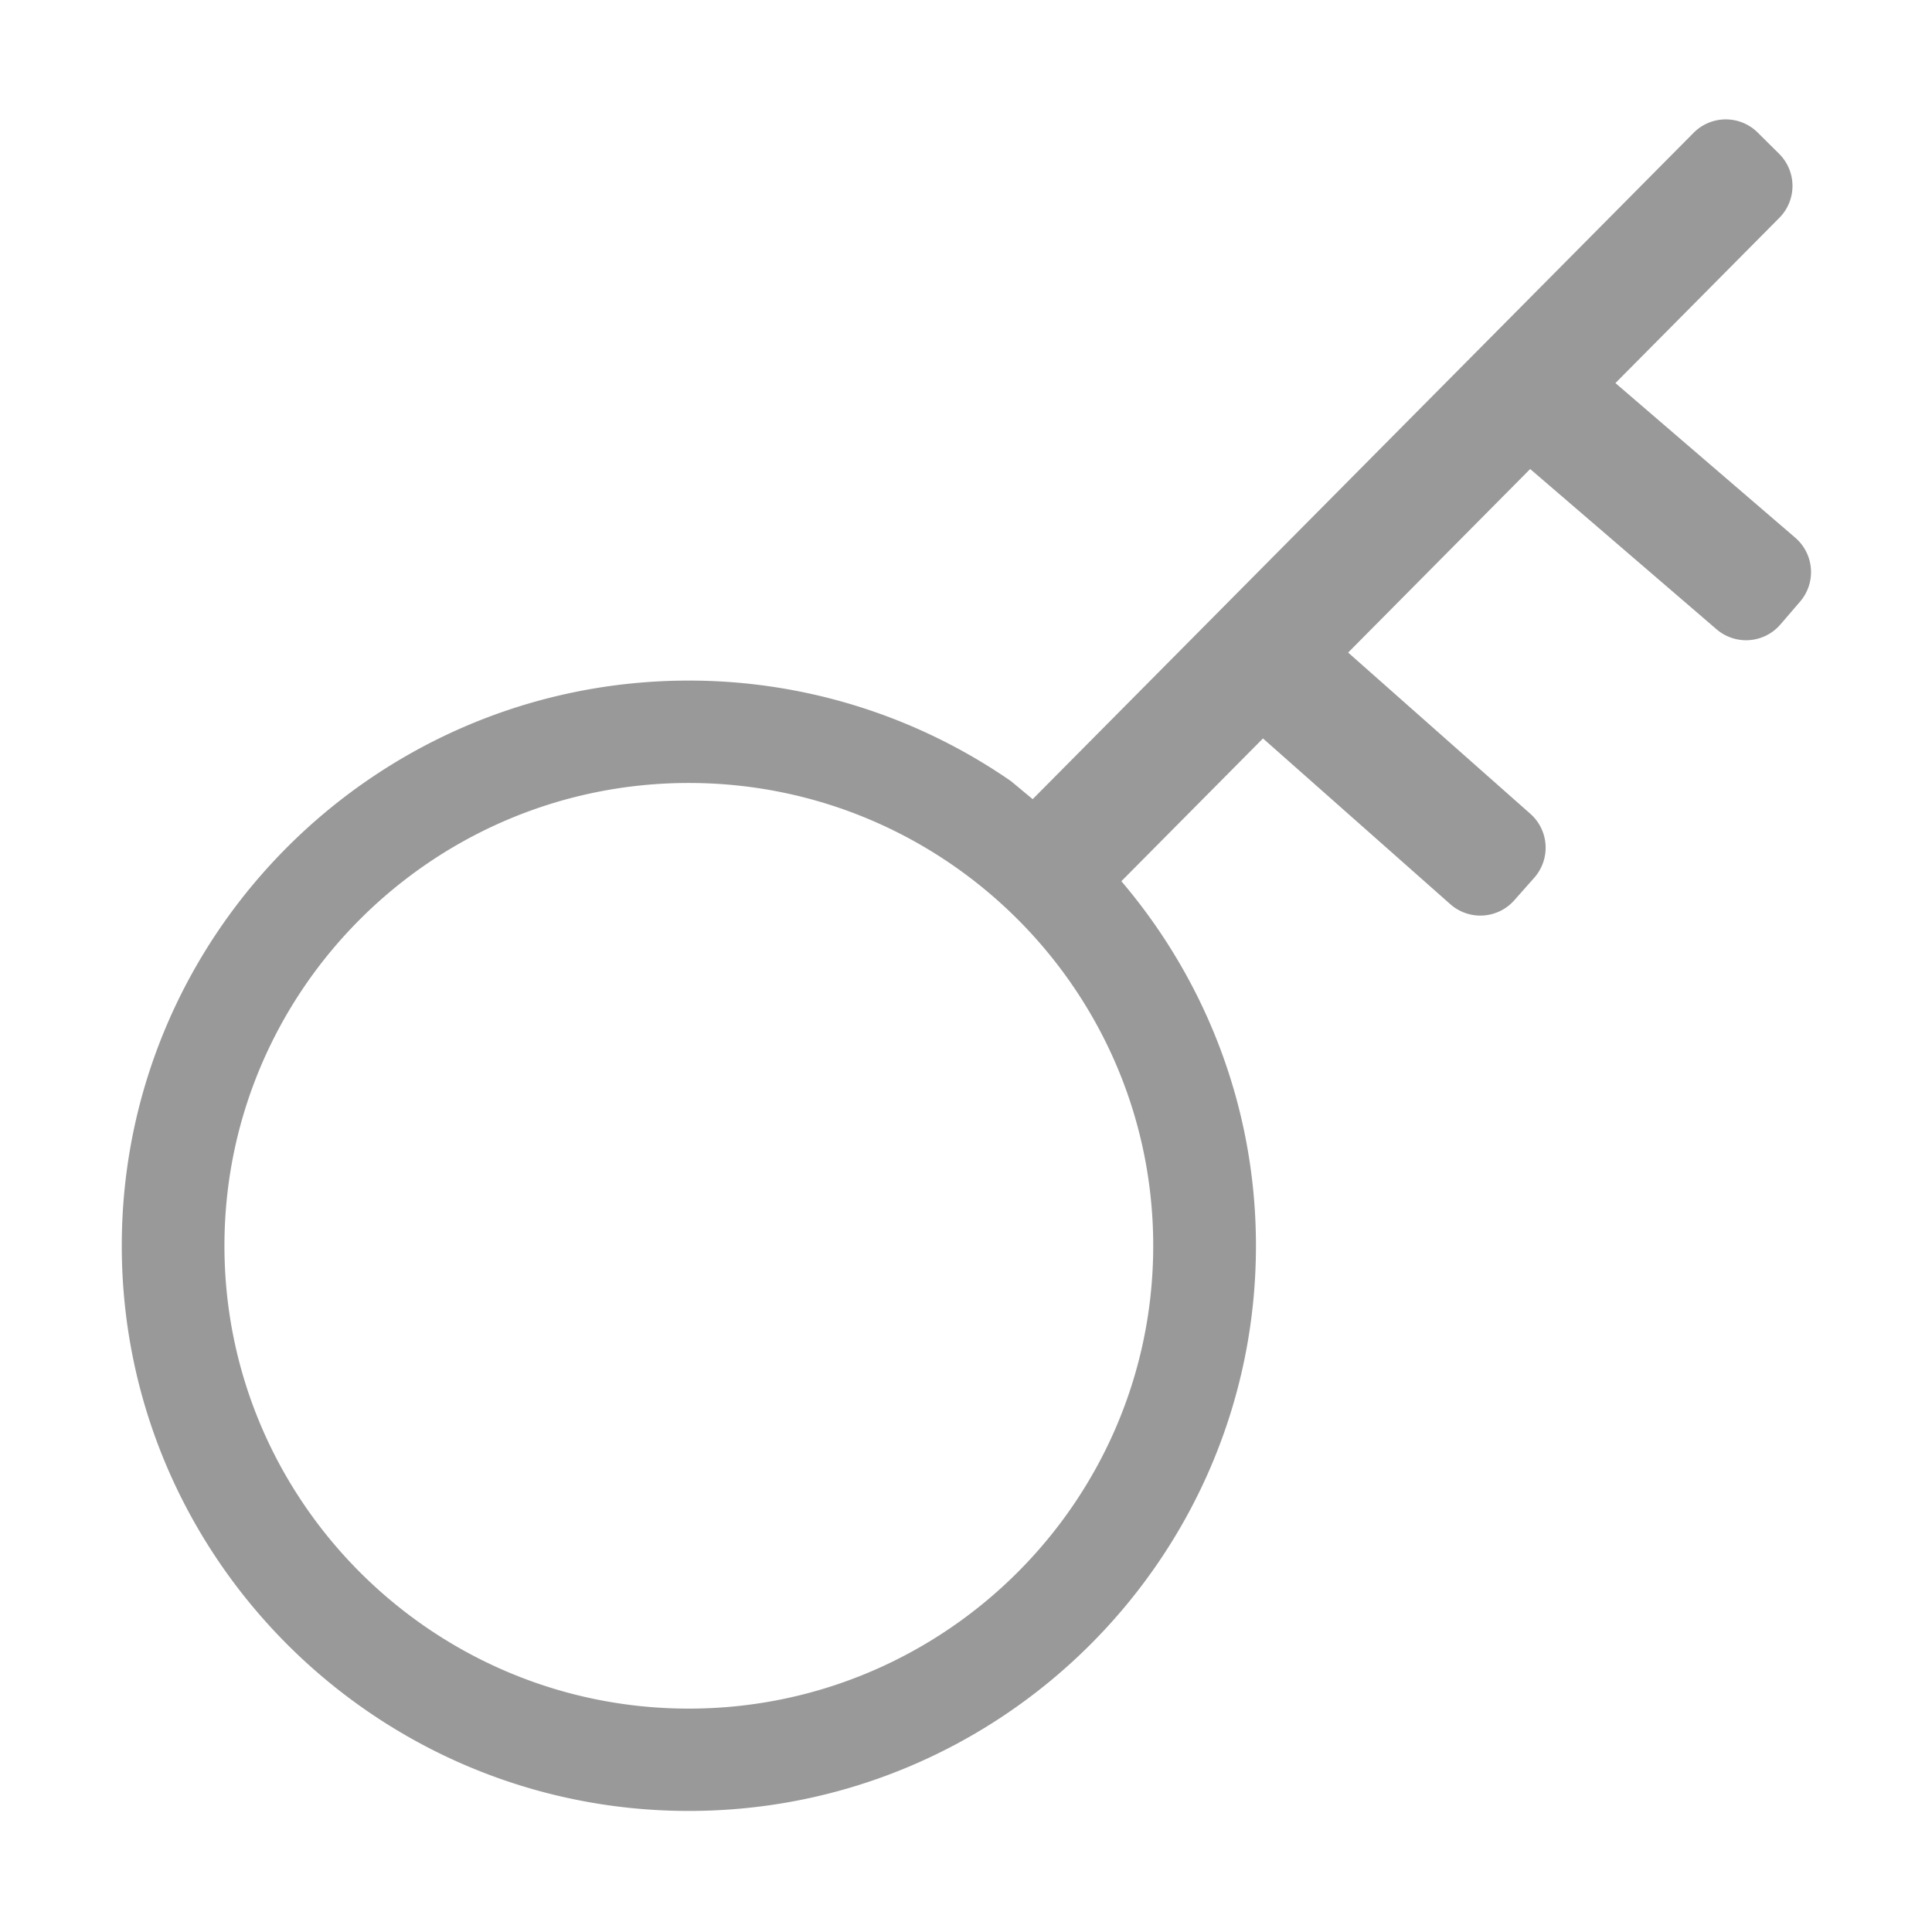 <svg class="icon" viewBox="0 0 1024 1024" xmlns="http://www.w3.org/2000/svg" width="250" height="250"><defs><style/></defs><path d="M954.08 318.864l-10.432 12.128a24 24 0 01-33.84 2.544l-98.784-84.944-96.48 97.28 96.576 85.456a24 24 0 012.08 33.872l-10.608 11.984a24 24 0 01-33.872 2.08l-99.312-87.872-75.056 75.664c44.4 52.208 71.328 119.6 71.328 193.232 0 165.2-134.864 299.552-300.576 299.552-165.728 0-300.56-134.352-300.56-299.552 0-165.184 134.832-299.568 300.56-299.568a299.744 299.744 0 01170.752 53.312l11.488 9.536 350.32-353.2a24 24 0 0133.936-.128l11.36 11.264a24 24 0 01.144 33.936l-86.896 87.6 95.328 81.968c10.048 8.656 11.184 23.808 2.544 33.856zm-589.008 96.128c-135.696 0-246.112 110.048-246.112 245.296S229.344 905.6 365.072 905.6c135.712 0 246.16-110.064 246.16-245.312 0-135.248-110.448-245.296-246.16-245.296z" fill="#999"/></svg>